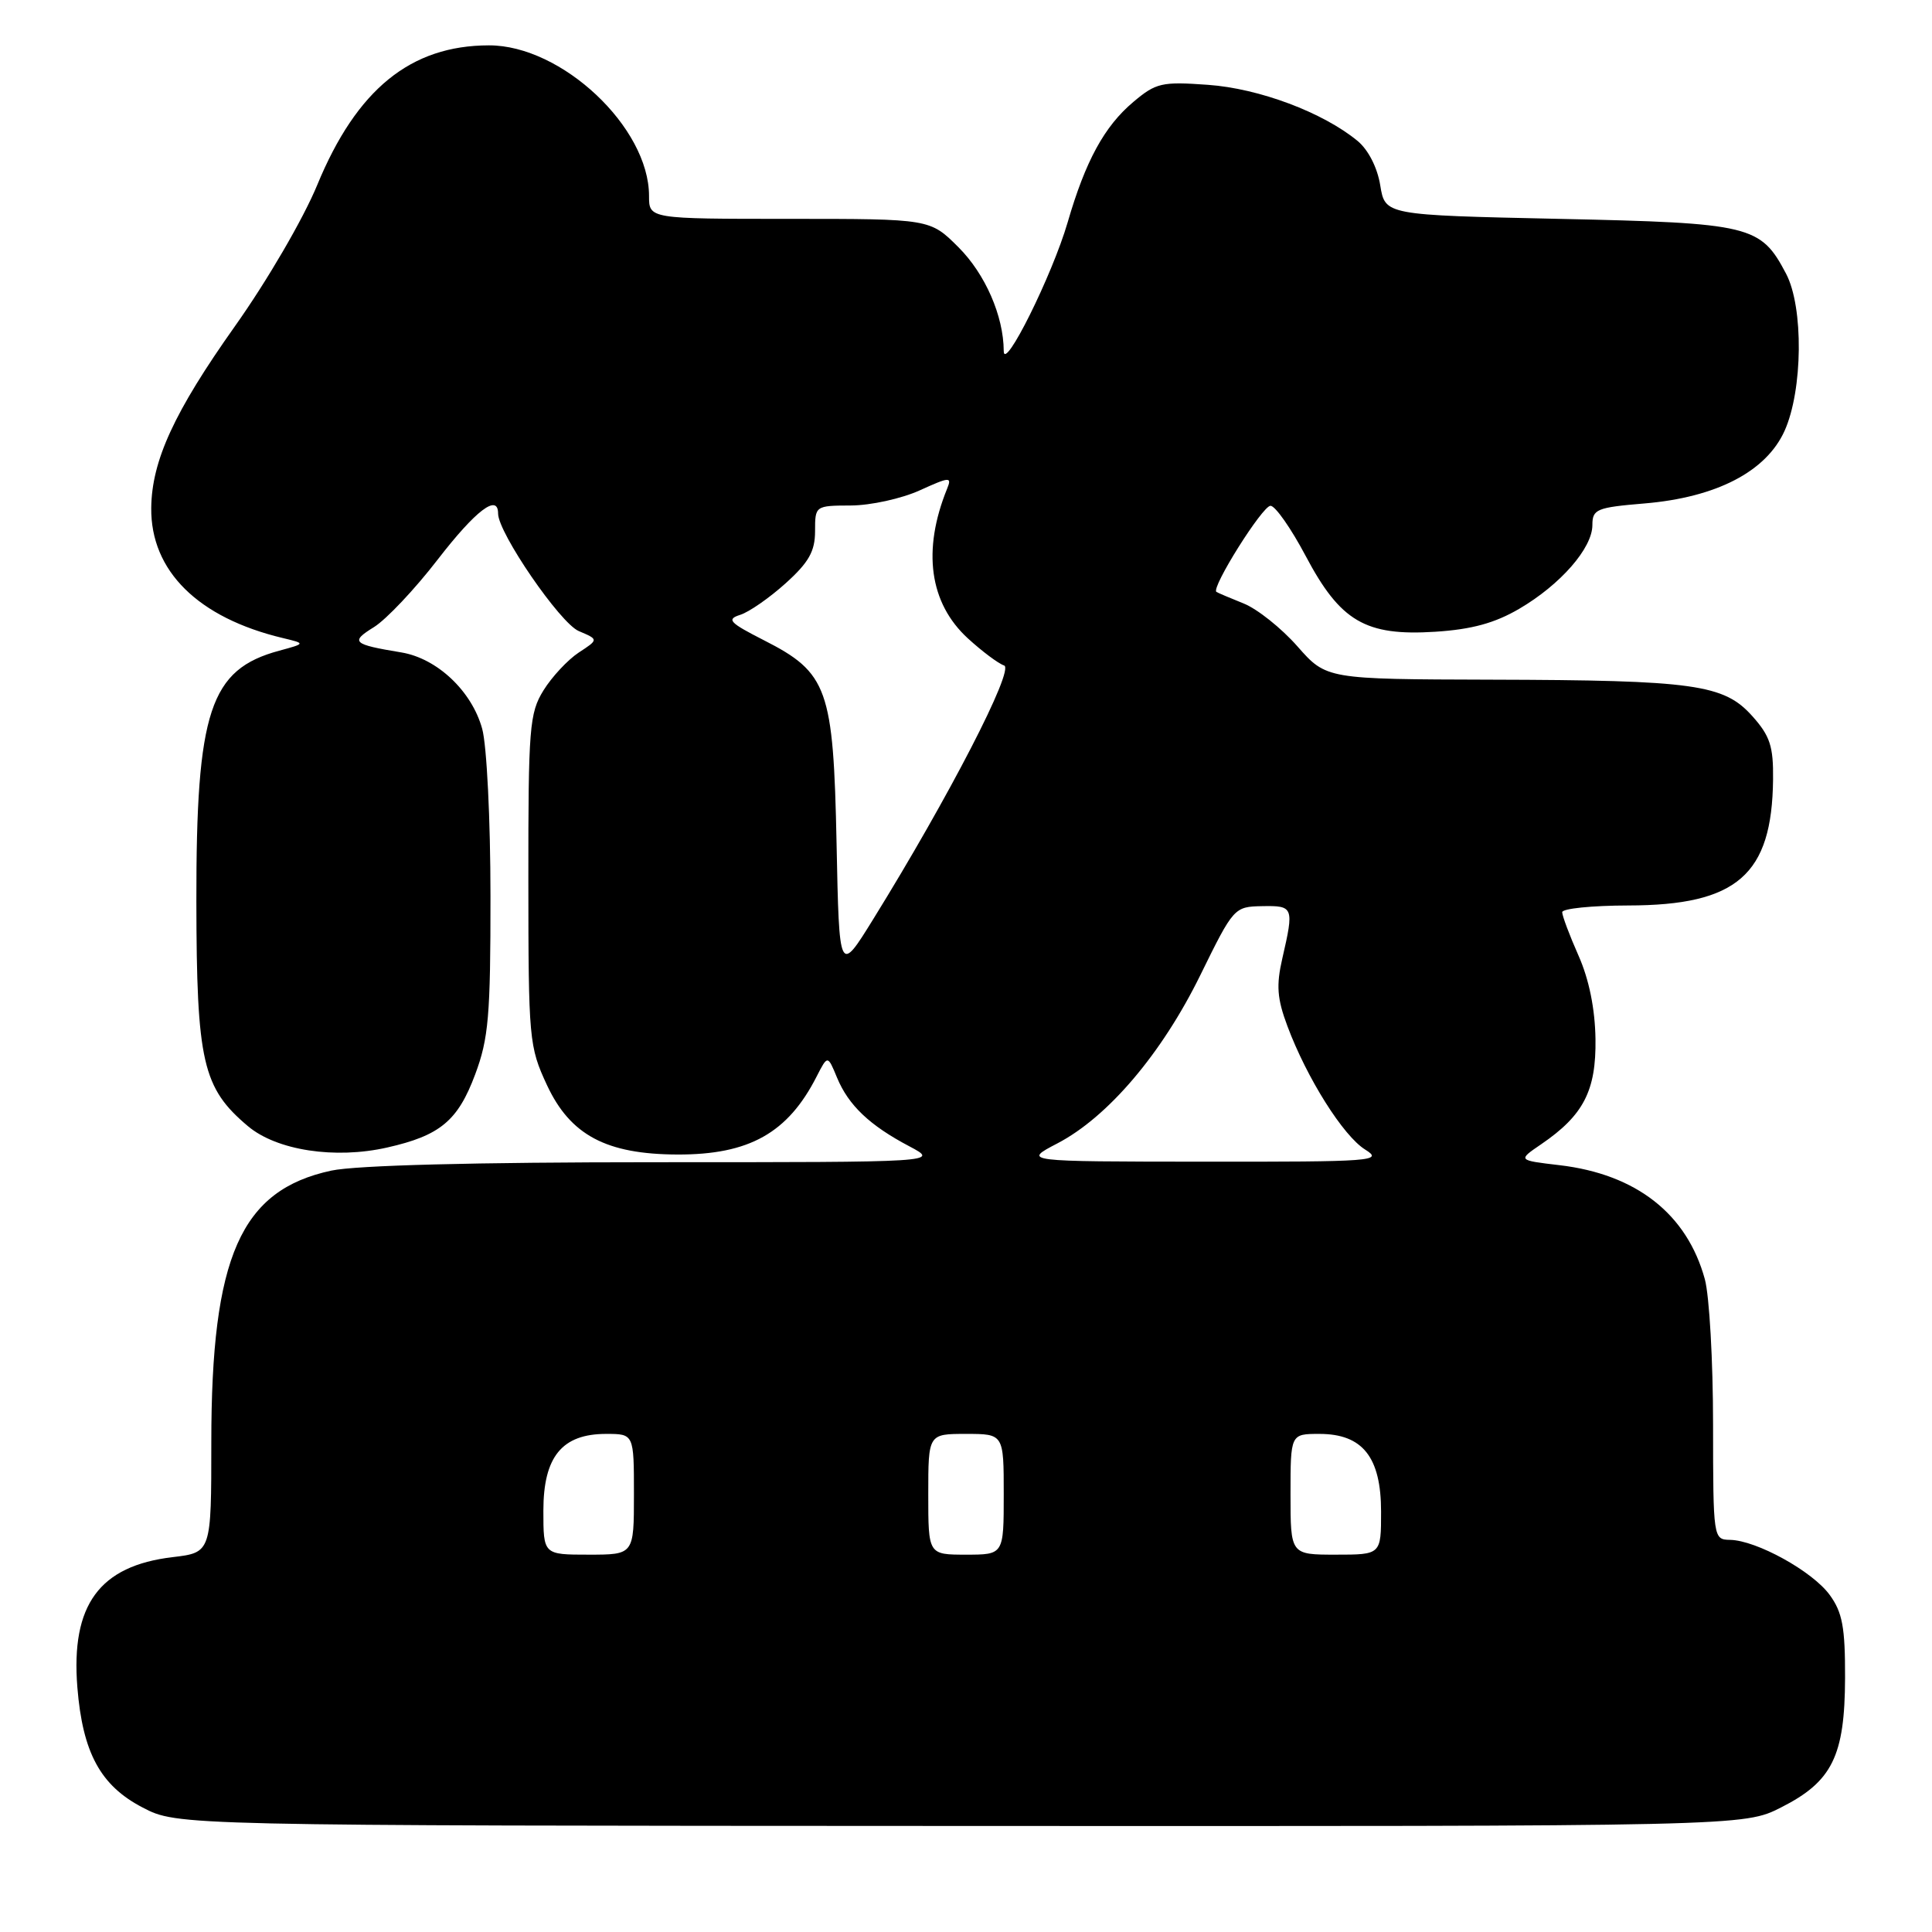 <?xml version="1.0" encoding="UTF-8" standalone="no"?>
<!DOCTYPE svg PUBLIC "-//W3C//DTD SVG 1.1//EN" "http://www.w3.org/Graphics/SVG/1.1/DTD/svg11.dtd" >
<svg xmlns="http://www.w3.org/2000/svg" xmlns:xlink="http://www.w3.org/1999/xlink" version="1.1" viewBox="0 0 256 256">
 <g >
 <path fill="currentColor"
d=" M 236.01 239.49 C 242.78 236.07 244.45 232.68 244.48 222.33 C 244.50 215.63 244.13 213.64 242.44 211.33 C 240.16 208.20 232.75 204.11 229.25 204.04 C 227.02 204.00 227.00 203.88 226.99 188.75 C 226.99 180.36 226.50 171.70 225.90 169.50 C 223.53 160.85 216.81 155.58 206.62 154.39 C 201.10 153.74 201.10 153.74 204.21 151.62 C 209.82 147.79 211.51 144.53 211.41 137.67 C 211.35 133.68 210.56 129.77 209.16 126.62 C 207.97 123.94 207.00 121.35 207.00 120.87 C 207.00 120.39 210.94 119.99 215.75 119.98 C 230.18 119.96 234.81 115.92 234.94 103.27 C 234.99 98.90 234.54 97.51 232.19 94.89 C 228.43 90.68 224.53 90.13 197.63 90.06 C 175.75 90.00 175.75 90.00 171.91 85.64 C 169.80 83.24 166.59 80.68 164.78 79.96 C 162.98 79.24 161.36 78.55 161.18 78.43 C 160.45 77.90 167.29 67.00 168.35 67.02 C 168.98 67.02 171.07 70.01 173.00 73.65 C 177.60 82.35 180.93 84.30 190.18 83.71 C 195.02 83.40 198.08 82.56 201.32 80.66 C 206.78 77.46 211.00 72.63 211.00 69.57 C 211.00 67.47 211.56 67.24 217.90 66.71 C 227.43 65.91 234.02 62.49 236.46 57.10 C 238.89 51.71 239.00 40.69 236.66 36.26 C 233.29 29.86 232.04 29.55 206.56 29.00 C 183.53 28.50 183.53 28.50 182.89 24.56 C 182.51 22.20 181.30 19.84 179.88 18.67 C 175.29 14.89 166.84 11.72 160.06 11.24 C 153.95 10.80 153.18 10.97 150.17 13.51 C 146.34 16.73 143.83 21.33 141.47 29.46 C 139.43 36.46 133.01 49.38 133.00 46.50 C 132.98 41.87 130.55 36.31 127.01 32.77 C 123.24 29.00 123.24 29.00 104.62 29.00 C 86.00 29.00 86.00 29.00 86.00 25.96 C 86.00 16.87 74.43 5.99 64.78 6.01 C 54.41 6.02 47.26 11.84 42.04 24.50 C 40.19 28.99 35.40 37.21 31.12 43.24 C 23.09 54.57 20.11 61.03 20.04 67.30 C 19.95 75.65 26.25 81.87 37.50 84.55 C 40.50 85.27 40.50 85.27 37.00 86.22 C 27.81 88.70 25.99 94.21 26.02 119.43 C 26.05 140.71 26.84 144.16 32.85 149.22 C 36.67 152.44 44.40 153.62 51.31 152.05 C 58.31 150.47 60.67 148.51 62.96 142.37 C 64.74 137.62 65.00 134.60 64.99 118.71 C 64.99 108.61 64.50 98.74 63.89 96.56 C 62.51 91.56 57.92 87.24 53.18 86.45 C 46.71 85.38 46.37 85.06 49.56 83.09 C 51.18 82.08 54.98 78.06 58.00 74.14 C 63.04 67.62 66.00 65.36 66.00 68.05 C 66.00 70.60 74.22 82.58 76.69 83.62 C 79.33 84.74 79.33 84.74 76.68 86.47 C 75.23 87.43 73.13 89.68 72.02 91.47 C 70.15 94.49 70.00 96.41 70.01 116.62 C 70.02 137.76 70.10 138.68 72.48 143.79 C 75.57 150.41 80.33 152.95 89.78 152.98 C 99.27 153.01 104.40 150.13 108.21 142.64 C 109.67 139.79 109.67 139.79 110.91 142.79 C 112.43 146.46 115.23 149.12 120.49 151.89 C 124.47 154.00 124.47 154.00 86.78 154.00 C 62.90 154.00 47.20 154.41 43.91 155.11 C 31.89 157.69 28.00 166.48 28.00 191.09 C 28.00 205.72 28.00 205.72 22.87 206.33 C 13.17 207.48 9.38 212.66 10.25 223.57 C 10.95 232.25 13.31 236.60 18.89 239.50 C 23.50 241.91 23.50 241.91 127.28 241.95 C 231.07 242.00 231.07 242.00 236.01 239.49 Z  M 72.00 200.17 C 72.00 193.02 74.47 190.00 80.31 190.00 C 84.00 190.00 84.00 190.00 84.00 198.00 C 84.00 206.00 84.00 206.00 78.00 206.00 C 72.00 206.00 72.00 206.00 72.00 200.17 Z  M 123.00 198.00 C 123.00 190.00 123.00 190.00 128.00 190.00 C 133.00 190.00 133.00 190.00 133.00 198.00 C 133.00 206.00 133.00 206.00 128.00 206.00 C 123.00 206.00 123.00 206.00 123.00 198.00 Z  M 171.00 198.00 C 171.00 190.00 171.00 190.00 174.83 190.00 C 180.56 190.00 183.00 193.08 183.00 200.31 C 183.00 206.00 183.00 206.00 177.00 206.00 C 171.00 206.00 171.00 206.00 171.00 198.00 Z  M 140.10 151.51 C 146.80 148.02 153.94 139.62 159.05 129.21 C 163.46 120.23 163.54 120.14 167.25 120.07 C 171.40 119.99 171.48 120.20 169.92 126.97 C 169.09 130.57 169.22 132.31 170.59 135.97 C 173.16 142.85 177.99 150.53 180.90 152.33 C 183.34 153.85 181.99 153.95 159.50 153.93 C 135.50 153.91 135.50 153.91 140.10 151.51 Z  M 110.85 111.79 C 110.43 91.23 109.69 89.14 101.21 84.83 C 96.64 82.50 96.23 82.06 98.08 81.47 C 99.26 81.10 101.97 79.21 104.11 77.28 C 107.17 74.52 108.00 73.05 108.00 70.38 C 108.00 67.02 108.02 67.00 112.75 66.98 C 115.36 66.97 119.46 66.07 121.86 64.98 C 125.85 63.17 126.15 63.15 125.50 64.75 C 122.18 72.92 123.15 79.92 128.25 84.59 C 130.13 86.31 132.29 87.93 133.05 88.18 C 134.47 88.66 125.72 105.62 115.71 121.79 C 111.20 129.08 111.20 129.08 110.85 111.79 Z "/>
</g>
</svg>